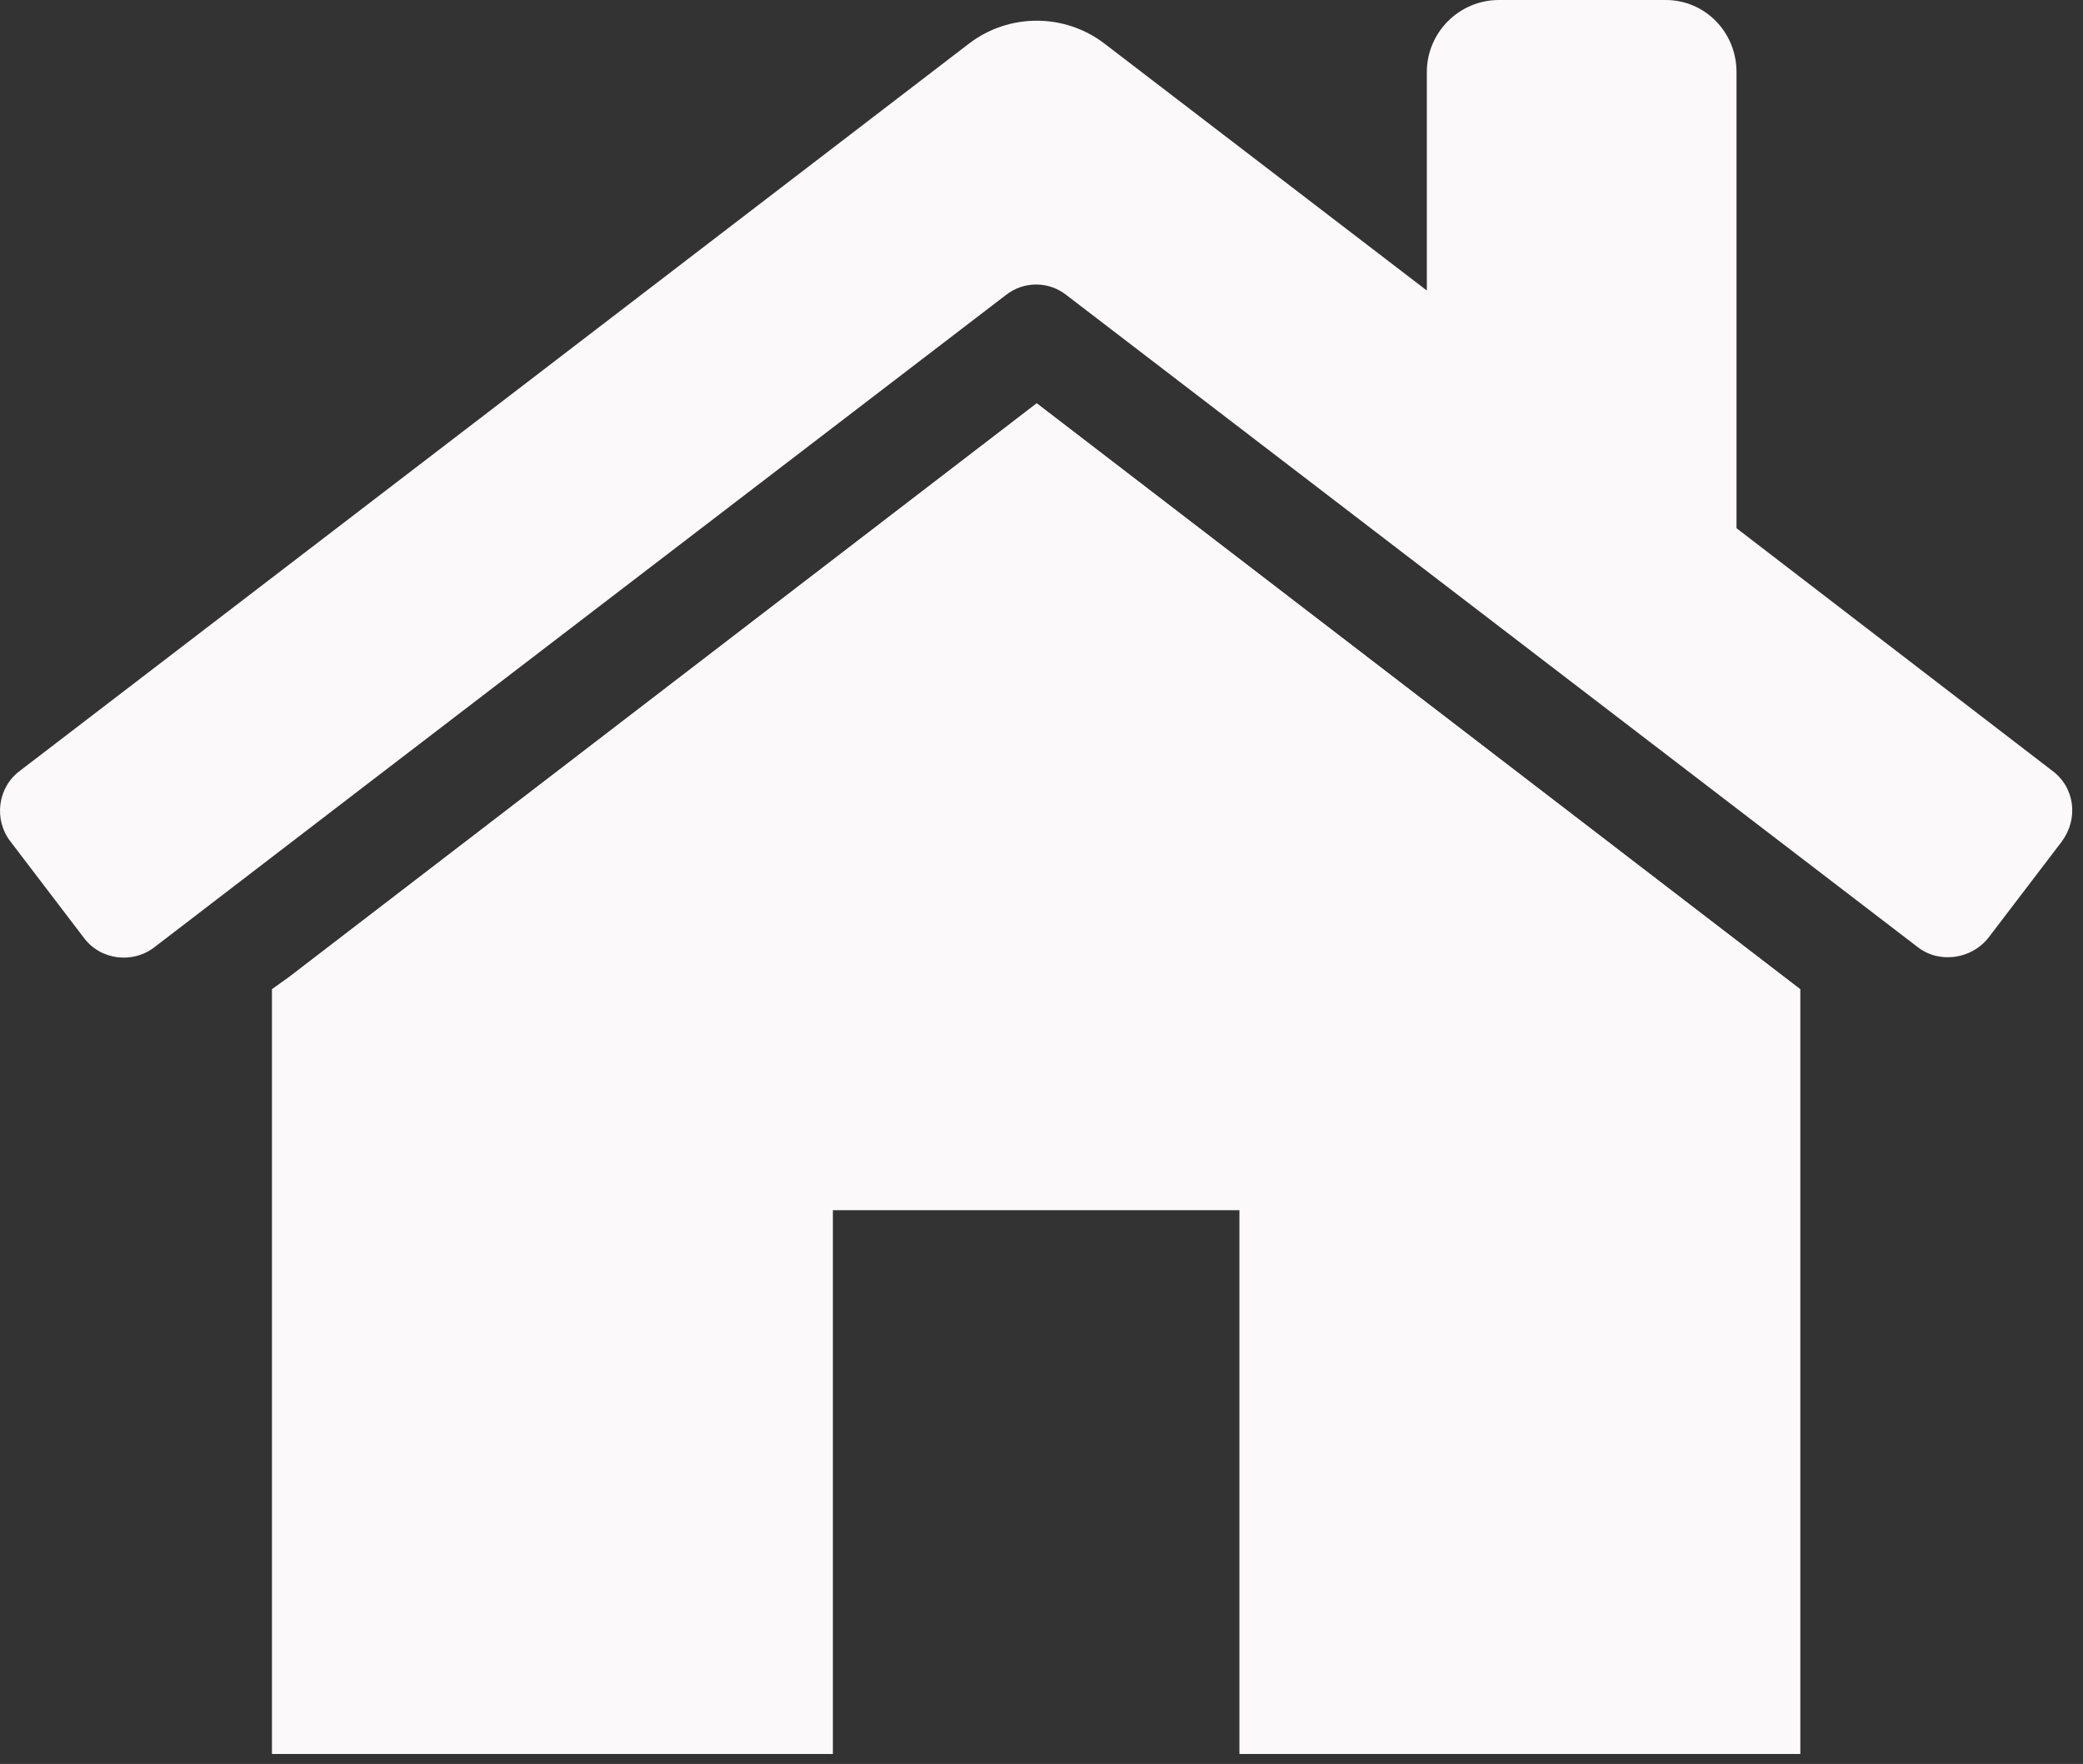 <svg width="124" height="105" viewBox="0 0 124 105" fill="none" xmlns="http://www.w3.org/2000/svg">
<rect x="0" y="0" width="124" height="105" fill="#333333" stroke="none"/>
<path d="M61.716 24.01L107.161 58.882V104.4H73.792V72.03H49.569V104.4H16.2V58.882L17.2 58.167L61.716 24.01Z" fill="white"/>
<path d="M107.161 58.882V104.4H73.792V72.03H49.569V104.4H16.2V58.882L17.2 58.167L61.716 24.01L107.161 58.882Z" fill="#FBF9F9"/>
<path d="M122.738 50.092L118.379 55.809C117.379 57.095 115.45 57.381 114.164 56.38L63.503 17.579C62.431 16.721 60.93 16.721 59.858 17.579L22.059 46.519L9.197 56.38C7.911 57.381 5.982 57.166 4.982 55.809L0.623 50.092C-0.377 48.806 -0.163 46.876 1.195 45.876L29.276 24.367L57.715 2.572C60.073 0.786 63.36 0.786 65.718 2.572L84.939 17.293V4.287C84.939 1.929 86.868 0 89.226 0H99.158C101.516 0 103.374 1.929 103.374 4.287V31.442L122.166 45.876C123.524 46.876 123.738 48.734 122.738 50.092Z" fill="#FBF9F9"/>
</svg>
